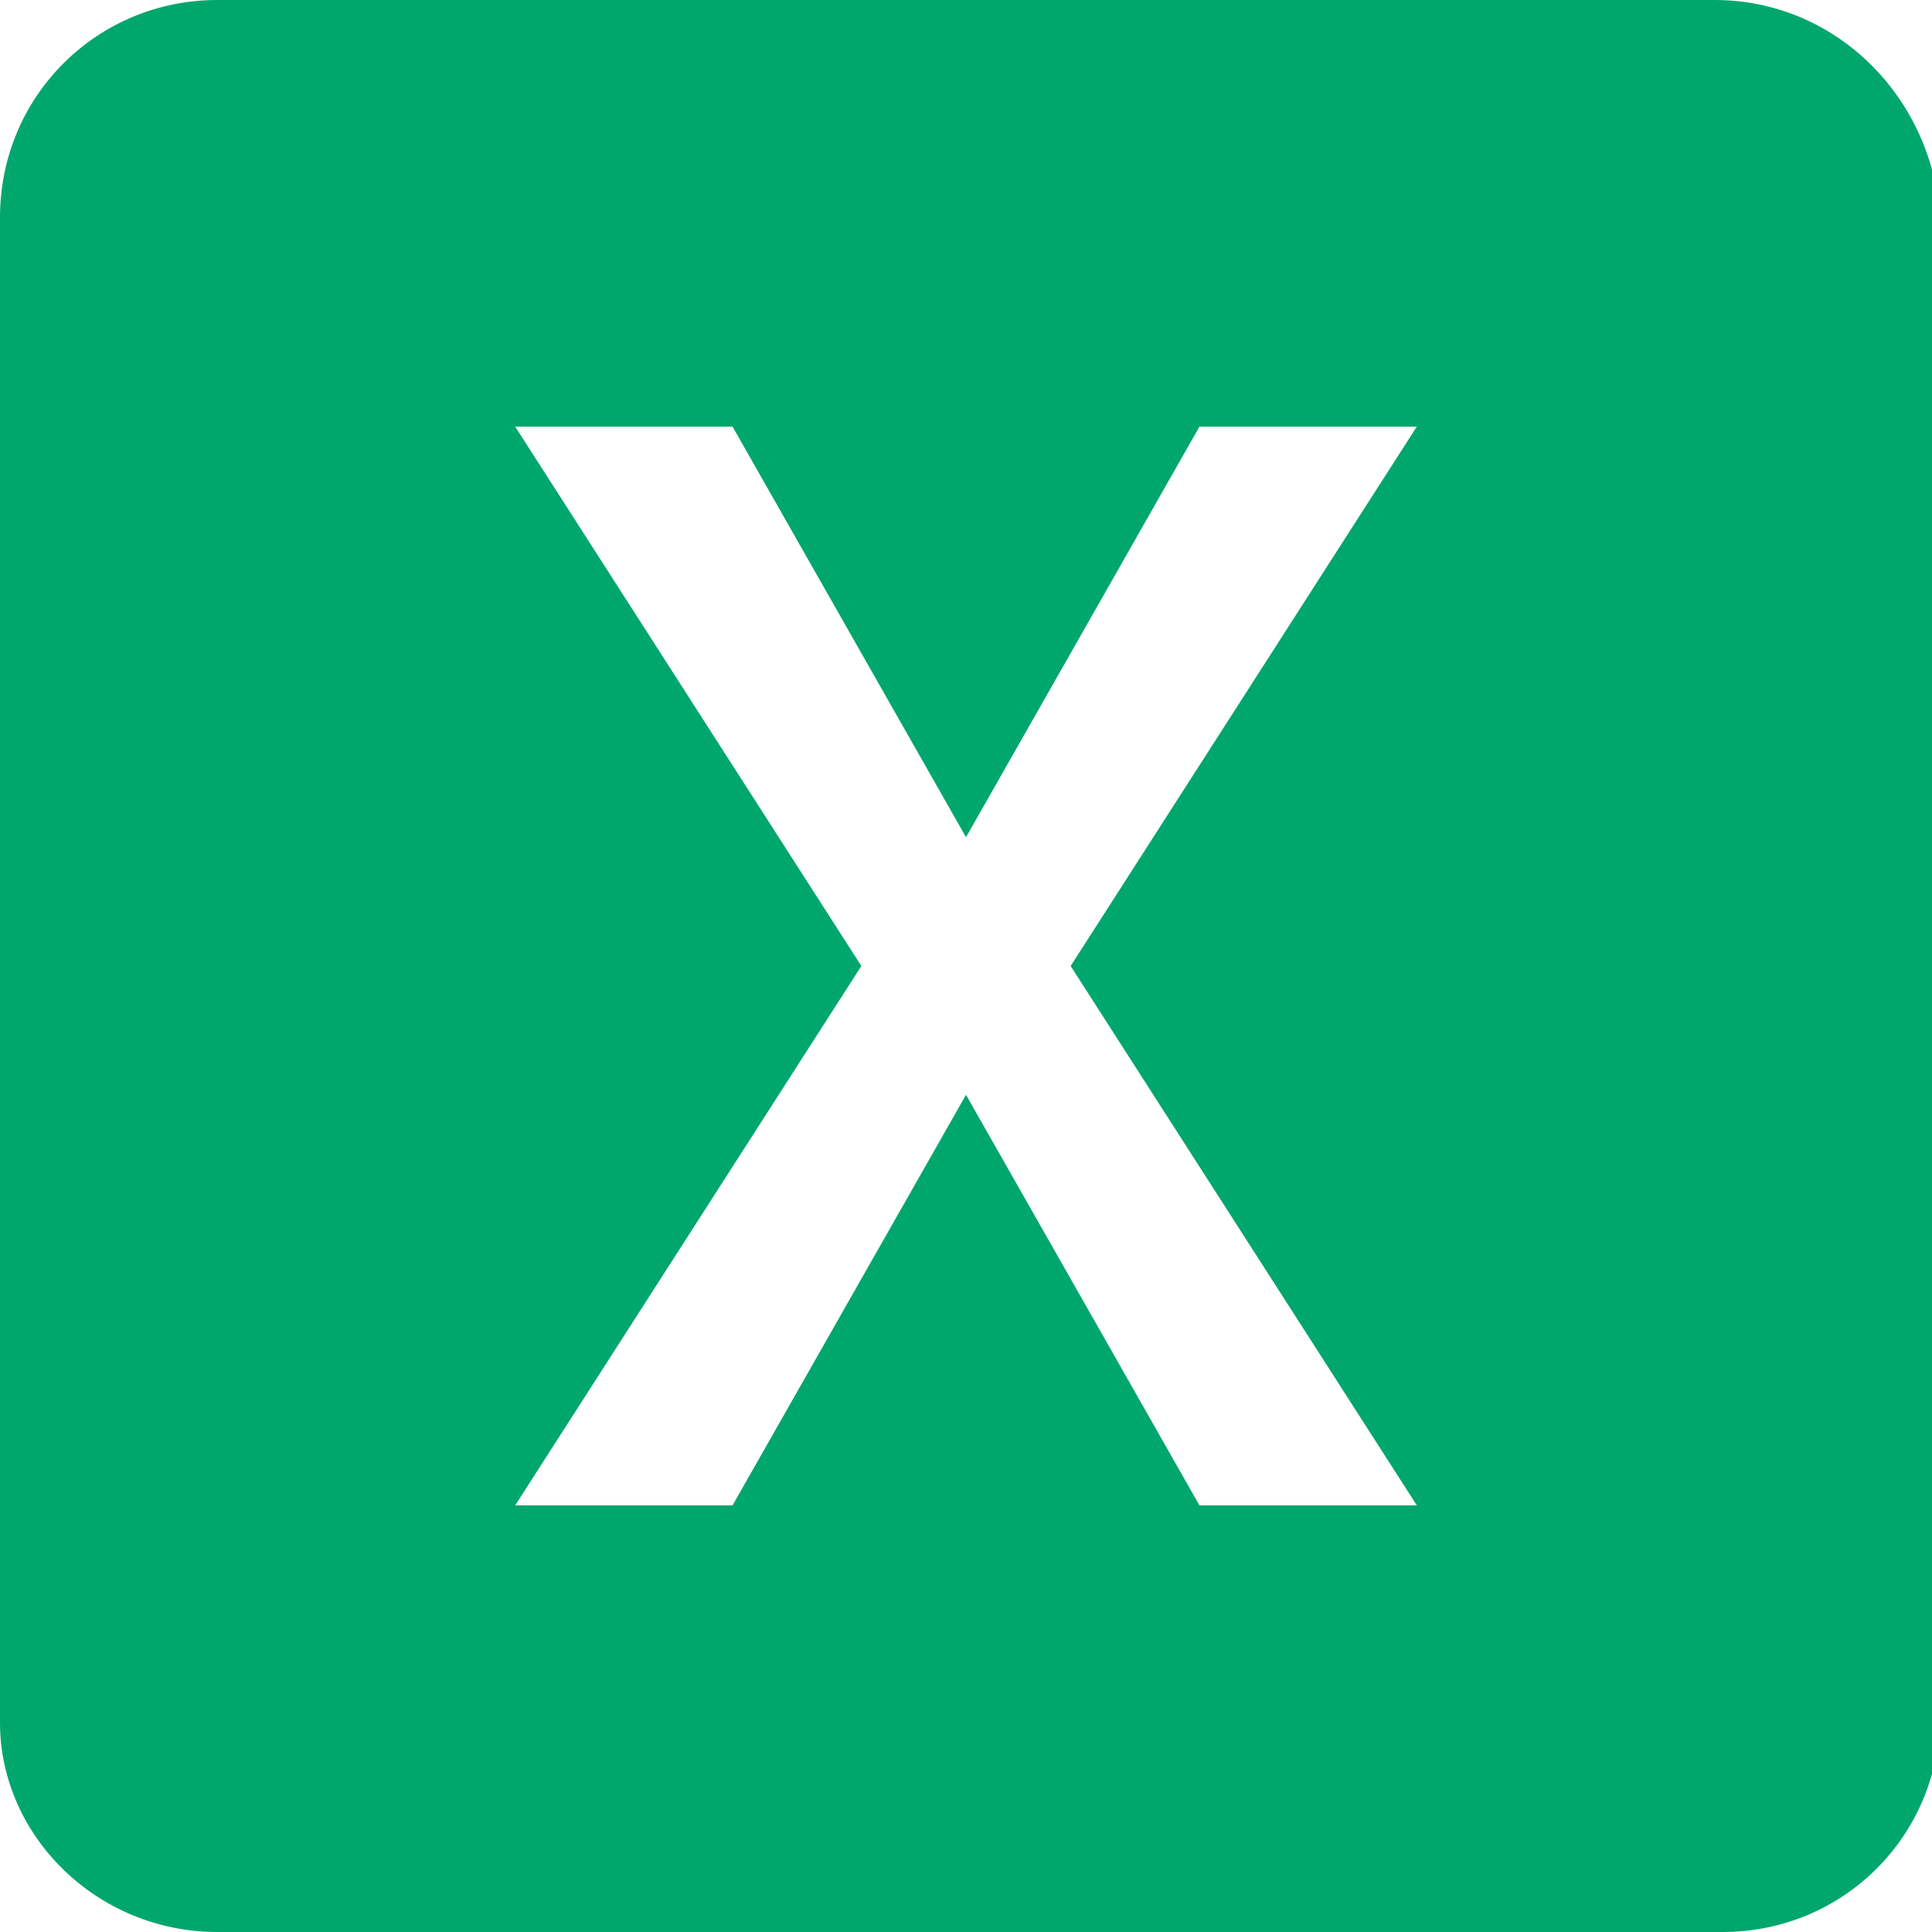 <?xml version="1.0" encoding="utf-8"?>
<!-- Generator: Adobe Illustrator 20.0.0, SVG Export Plug-In . SVG Version: 6.00 Build 0)  -->
<svg version="1.1" id="Layer_1" xmlns="http://www.w3.org/2000/svg" xmlns:xlink="http://www.w3.org/1999/xlink" x="0px" y="0px"
	 viewBox="0 0 24 24" style="enable-background:new 0 0 24 24;" xml:space="preserve">
<style type="text/css">
	.st0{fill:#00A76C;}
</style>
<path class="st0" d="M17.6,18.7h-2.7L12,13.6l-2.9,5.1H6.4l4.3-6.7L6.4,5.3h2.7l2.9,5.1l2.9-5.1h2.7L13.3,12 M21.3,0H2.7
	C1.2,0,0,1.2,0,2.7v18.7C0,22.8,1.2,24,2.7,24h18.7c1.5,0,2.7-1.2,2.7-2.7V2.7C24,1.2,22.8,0,21.3,0z"/>
</svg>
